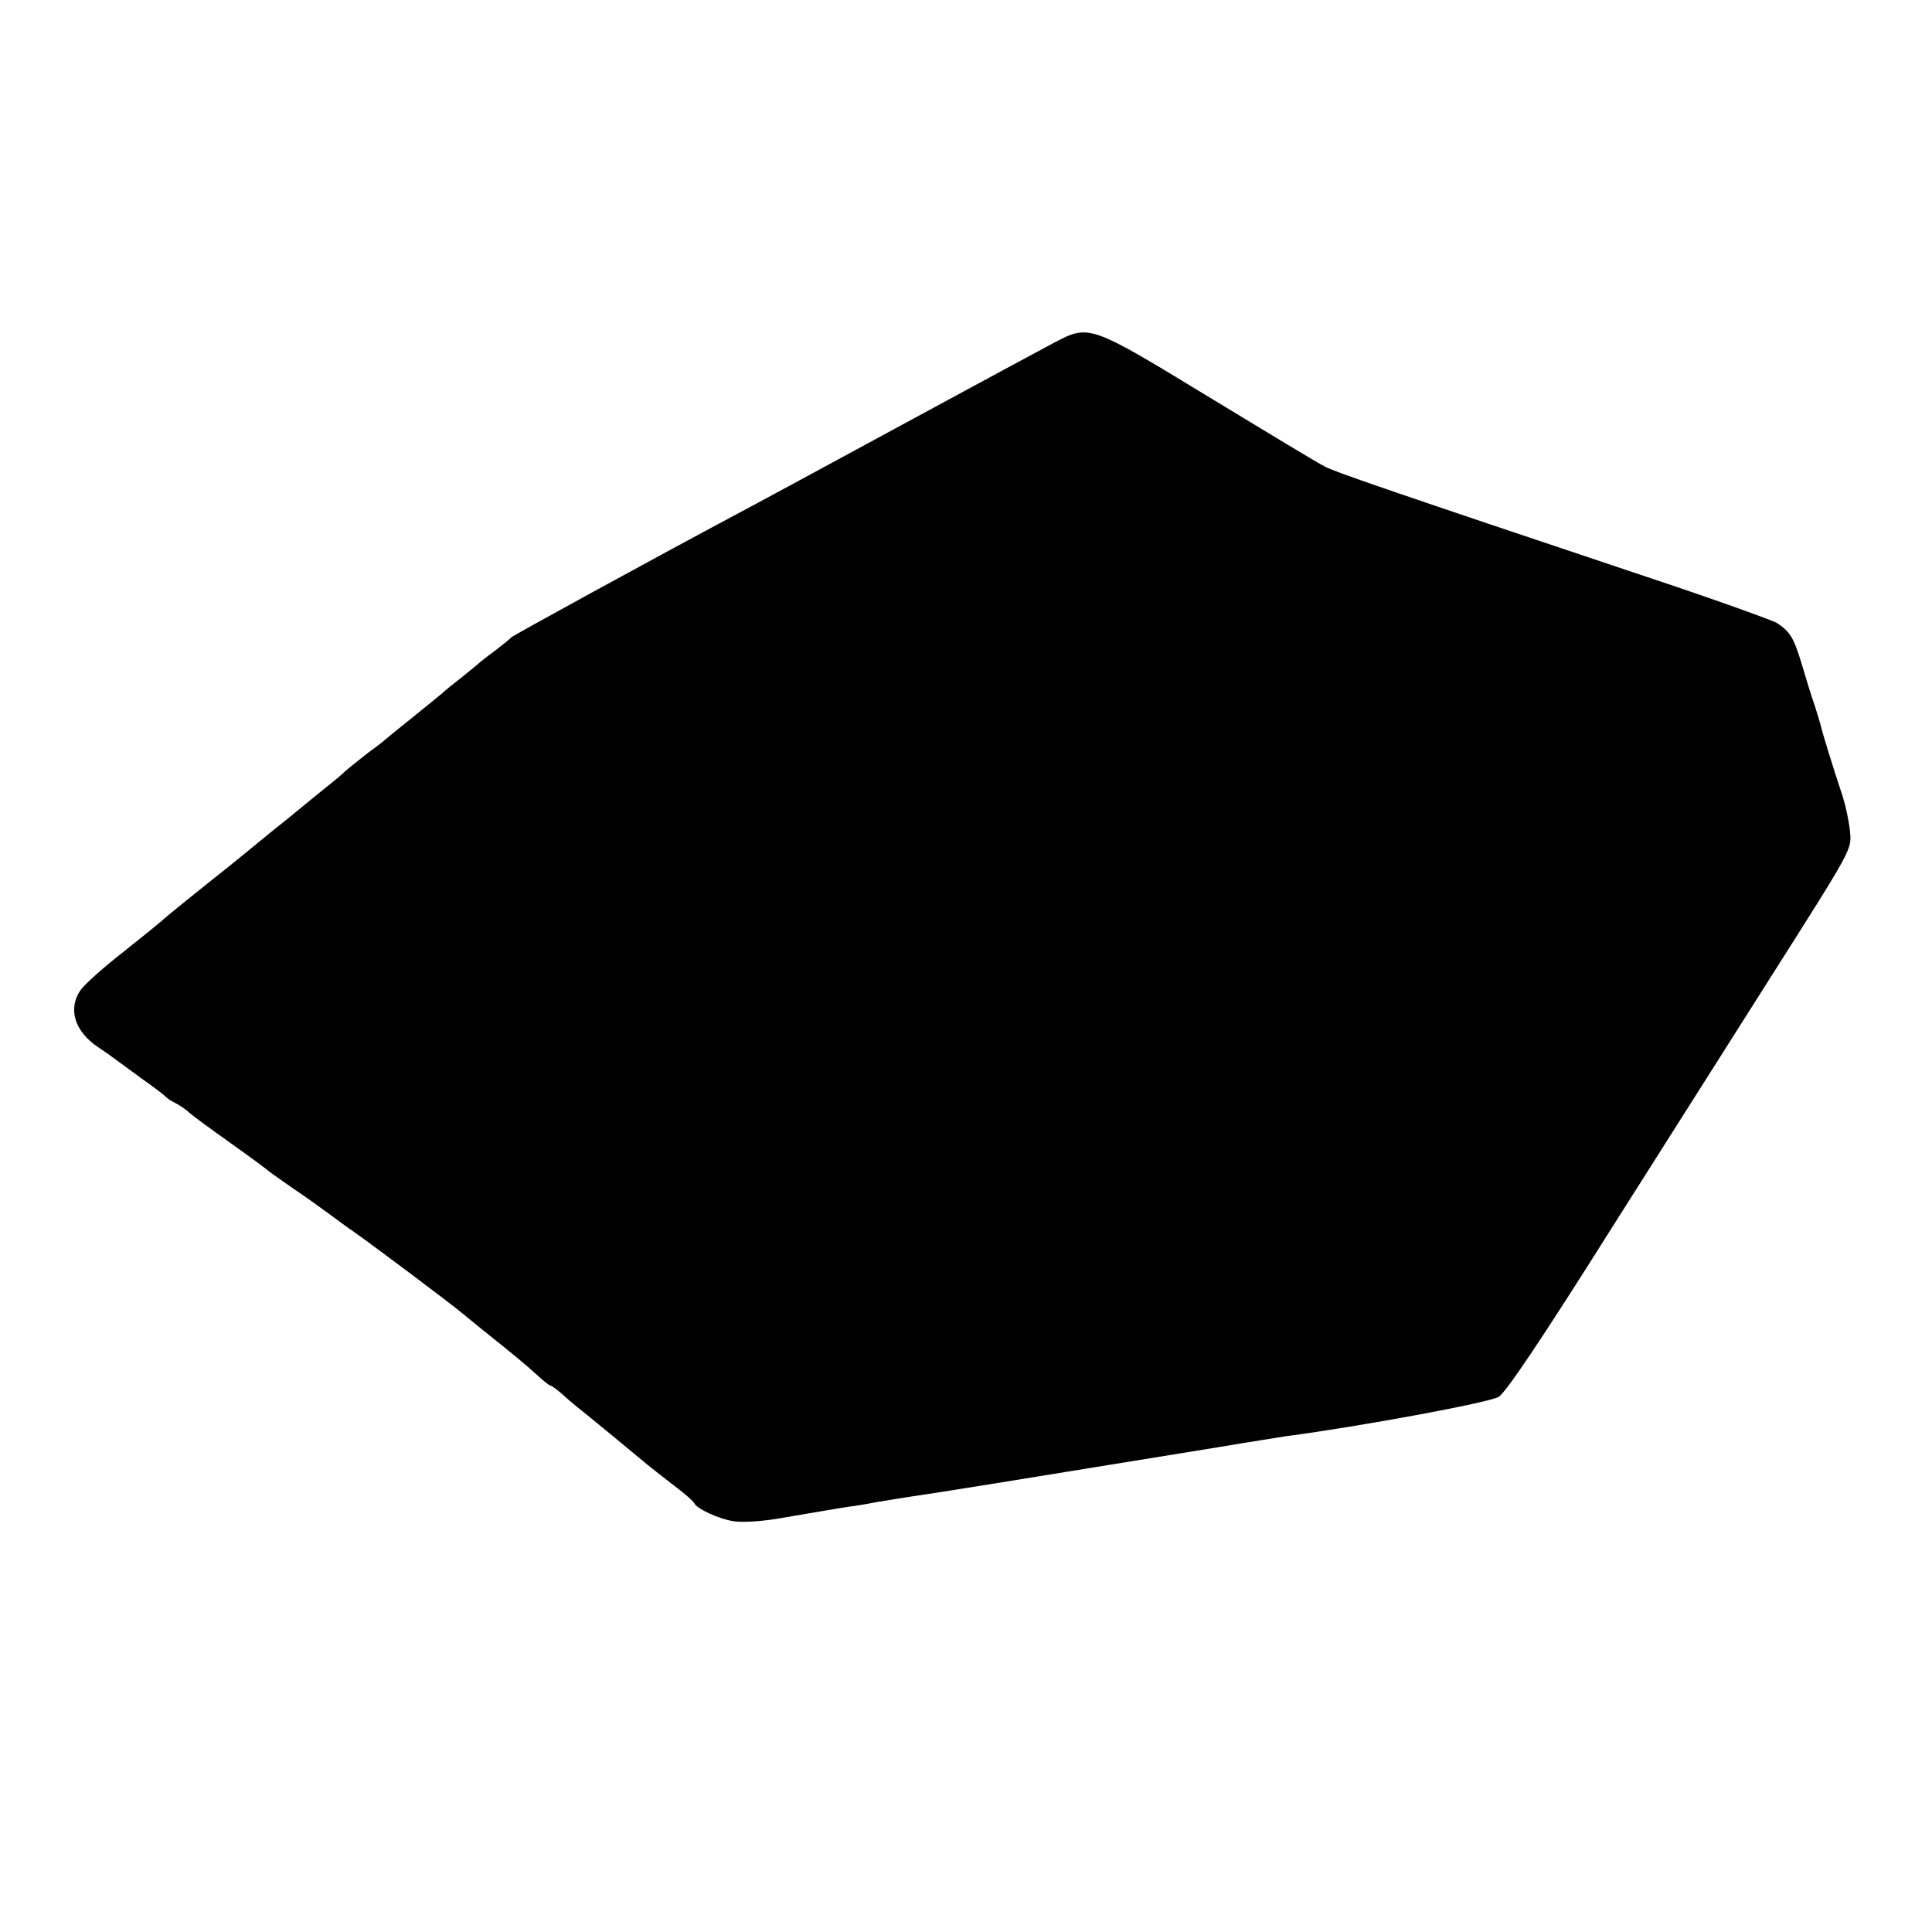 <svg version="1" xmlns="http://www.w3.org/2000/svg" width="730.667" height="730.667" viewBox="0 0 548 548"><path d="M299 97.2c-3.6 1.9-23.8 12.8-45 24.3s-41.9 22.7-46.1 24.9c-22.3 11.9-62.5 33.9-62.9 34.4-.3.4-2.3 2-4.5 3.7-2.2 1.6-4.5 3.4-5.1 4-.6.5-2.8 2.3-4.9 4-2.1 1.6-4.3 3.4-4.9 4-.6.5-4.5 3.7-8.6 7s-7.7 6.2-8 6.5c-.3.3-2.2 1.8-4.3 3.3-2 1.6-5 3.9-6.5 5.2-1.5 1.4-3.2 2.8-3.7 3.2-1.4 1.1-9.5 7.7-12.5 10.2-1.4 1.1-3 2.4-3.5 2.8-.6.5-3.5 2.8-6.5 5.3s-6.2 5-7 5.7c-8.6 6.8-18.6 14.9-19 15.4-.3.3-5.2 4.3-11 8.9-5.8 4.5-11.3 9.5-12.2 10.9-3.6 5.3-1.6 11.7 5 16.1 2.1 1.4 4.2 2.9 4.7 3.3.6.4 3.9 2.9 7.5 5.5 3.6 2.5 6.7 4.9 7 5.3.3.3 1.5 1.2 2.8 1.8 1.3.7 3.1 1.9 4 2.8.9.8 6.2 4.7 11.7 8.6 5.5 3.9 10.2 7.4 10.5 7.7.3.3 3.4 2.5 7 5 3.6 2.4 8.3 5.8 10.6 7.5 2.2 1.6 5.1 3.8 6.5 4.7 7.6 5.4 27 20 30.9 23.2 2.5 2 5.2 4.3 6 4.9 8.3 6.6 12 9.7 15 12.4 1.9 1.8 3.8 3.3 4.1 3.3.3 0 1.7 1 3.1 2.2 1.4 1.3 3.4 3 4.4 3.8 1.6 1.2 15.2 12.4 20.1 16.5 1.5 1.2 2.6 2.1 8.3 6.5 2.5 1.9 4.6 3.8 4.8 4.2.8 1.8 7.2 4.7 11.4 5.3 2.7.4 8.5 0 13.9-1 15.4-2.6 16.3-2.8 18.4-3.1 1.1-.1 4.9-.7 8.5-1.4 3.6-.6 8.1-1.3 10-1.6 5.2-.7 28.1-4.4 86.5-13.9 8.8-1.5 17.4-2.8 19.1-3.1 21.3-2.8 58-9.6 60.5-11.2 2-1.2 12.3-16.5 32-47.8 16-25.2 35.6-56.2 43.6-68.8 25.5-40.2 24.5-38.4 24-44.1-.3-2.8-1.2-7-2-9.5-2.8-8.4-5.9-18.5-6.2-20-.2-.8-1-3.5-1.8-6-.9-2.5-2.5-7.7-3.6-11.5-2.3-7.6-3.3-9.3-7.1-11.8-1.4-.8-18-6.8-37-13.1-73.8-24.7-88.2-29.7-91.1-31.2-1.7-.8-16.4-9.7-32.7-19.6C308.9 91.9 309 92 299 97.2z"/></svg>